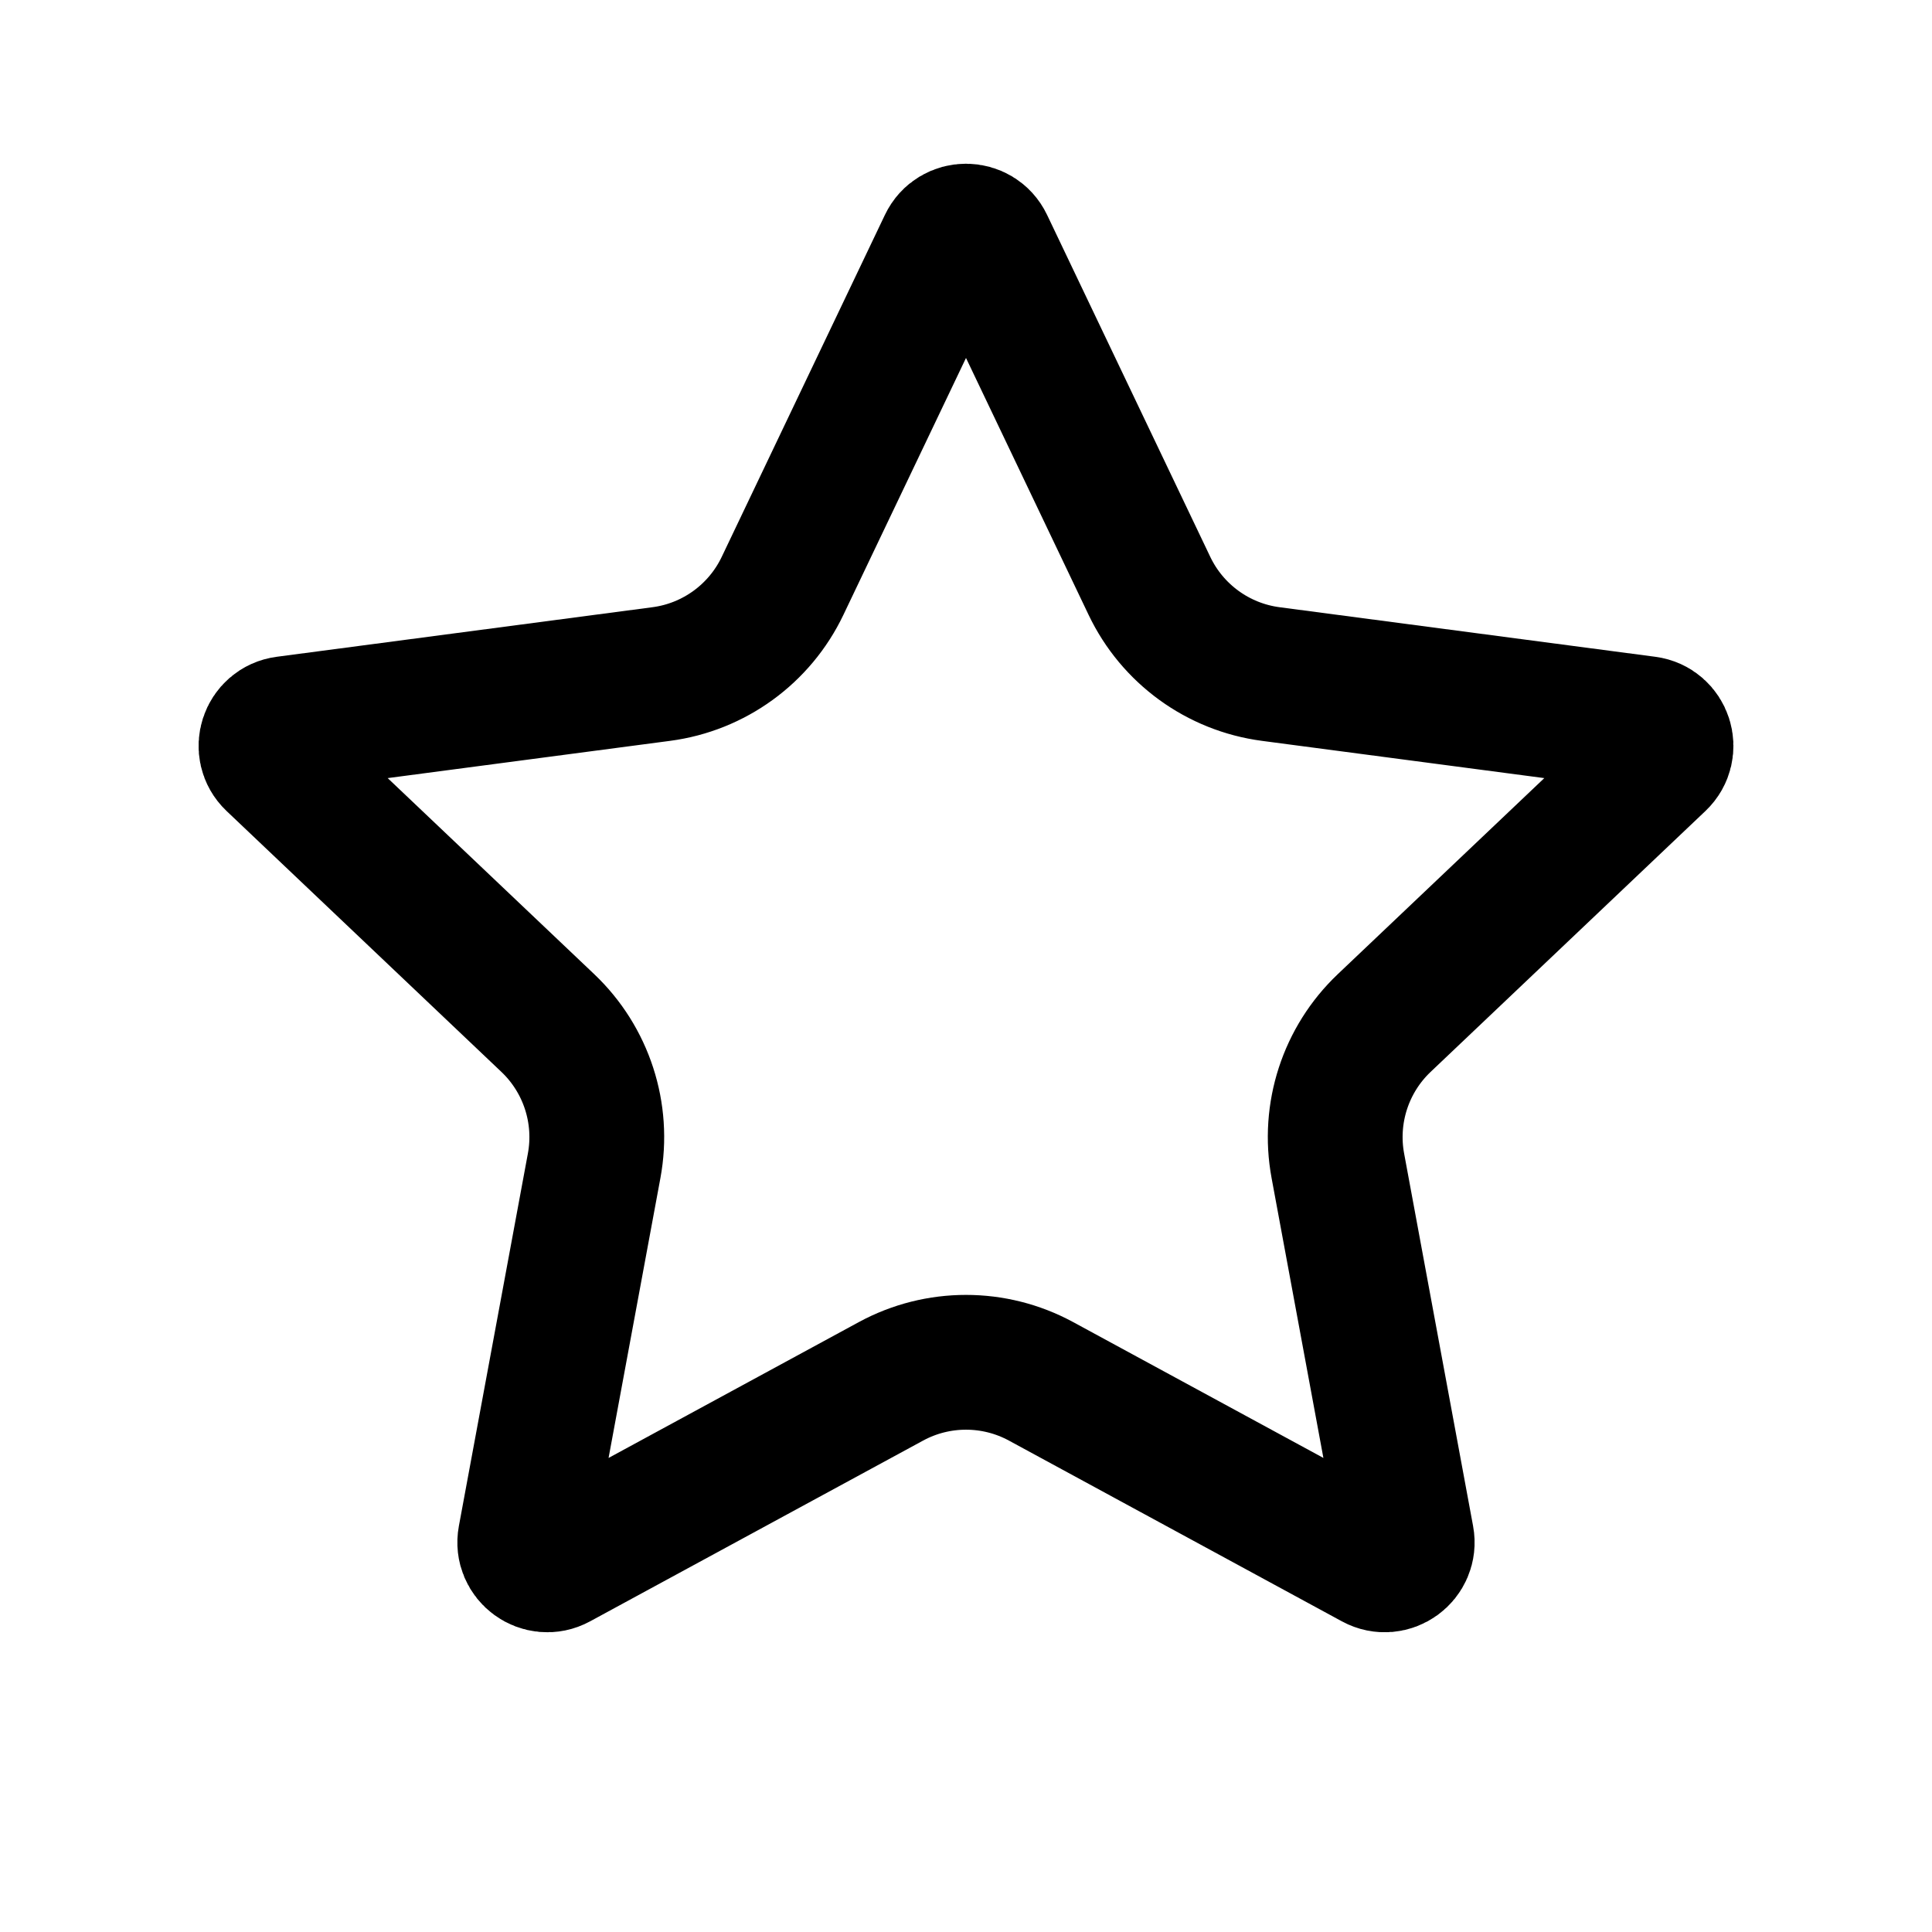 <svg viewBox="0 0 43 43" fill="none" xmlns="http://www.w3.org/2000/svg">
  <path
    d="M21.951 5.429L25.583 13.04C26.093 14.109 27.11 14.848 28.284 15.002L36.645 16.105C37.062 16.16 37.229 16.673 36.924 16.963L30.808 22.769C29.949 23.584 29.56 24.78 29.776 25.945L31.311 34.237C31.388 34.65 30.951 34.968 30.581 34.767L23.17 30.744C22.128 30.179 20.872 30.179 19.83 30.744L12.419 34.767C12.049 34.968 11.612 34.65 11.688 34.237L13.224 25.945C13.44 24.78 13.051 23.584 12.192 22.769L6.076 16.963C5.771 16.673 5.938 16.16 6.355 16.105L14.716 15.002C15.89 14.848 16.907 14.109 17.417 13.04L21.049 5.429C21.23 5.049 21.77 5.049 21.951 5.429Z"
    stroke="currentColor"
    stroke-width="3"
  />
</svg>
